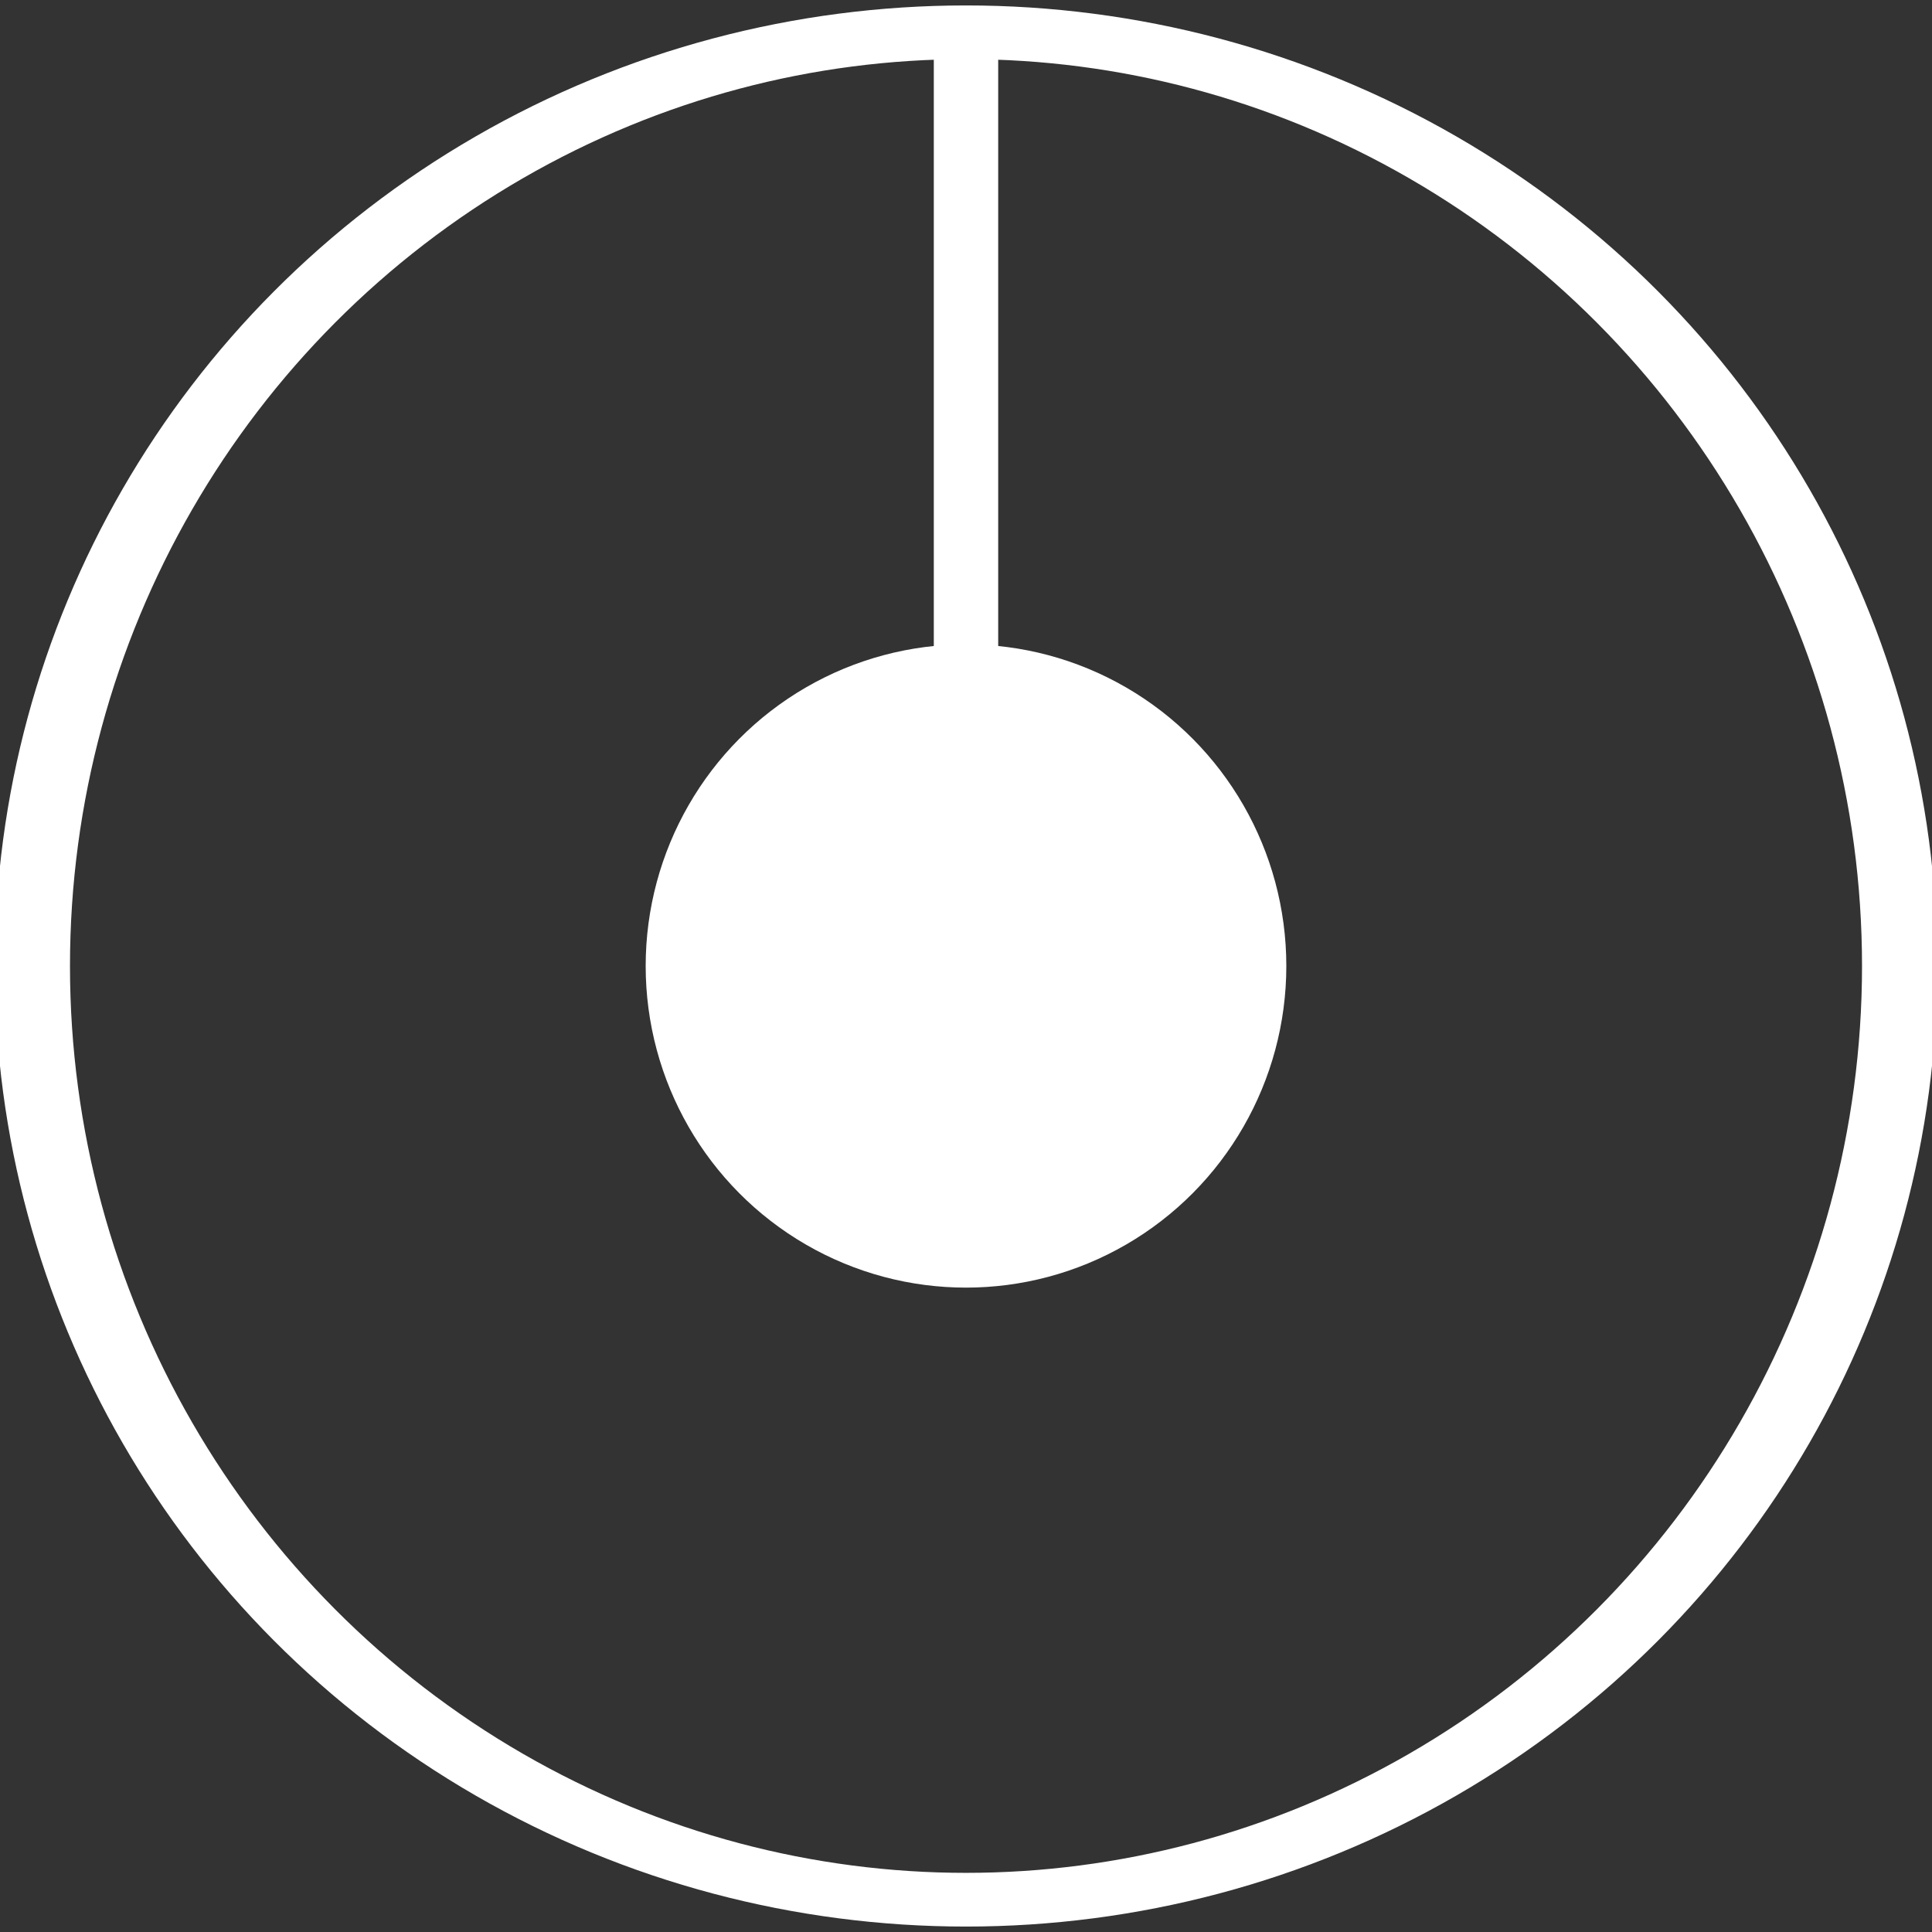 <svg id="ebLN0aFQujR1" xmlns="http://www.w3.org/2000/svg" xmlns:xlink="http://www.w3.org/1999/xlink"
    viewBox="0 0 300 300" shape-rendering="geometricPrecision" text-rendering="geometricPrecision">
    <rect x="0" y="0" width="300" height="300" fill="#333333" stroke="none"/>
    <ellipse rx="62.035" ry="86.922" transform="matrix(2.337 0 0 1.668 150 150)" fill="none"
        stroke="#fff" stroke-width="5" stroke-miterlimit="1" />
    <path d="M150,5l-0,145" transform="matrix(2 0 0 1-150 0)" fill="none" stroke="#fff"
        stroke-width="5" stroke-miterlimit="1" />
    <ellipse rx="46.969" ry="47.974" transform="matrix(1.059 0 0 1.041 150 150)" fill="#fff"
        stroke-width="0" />
</svg>